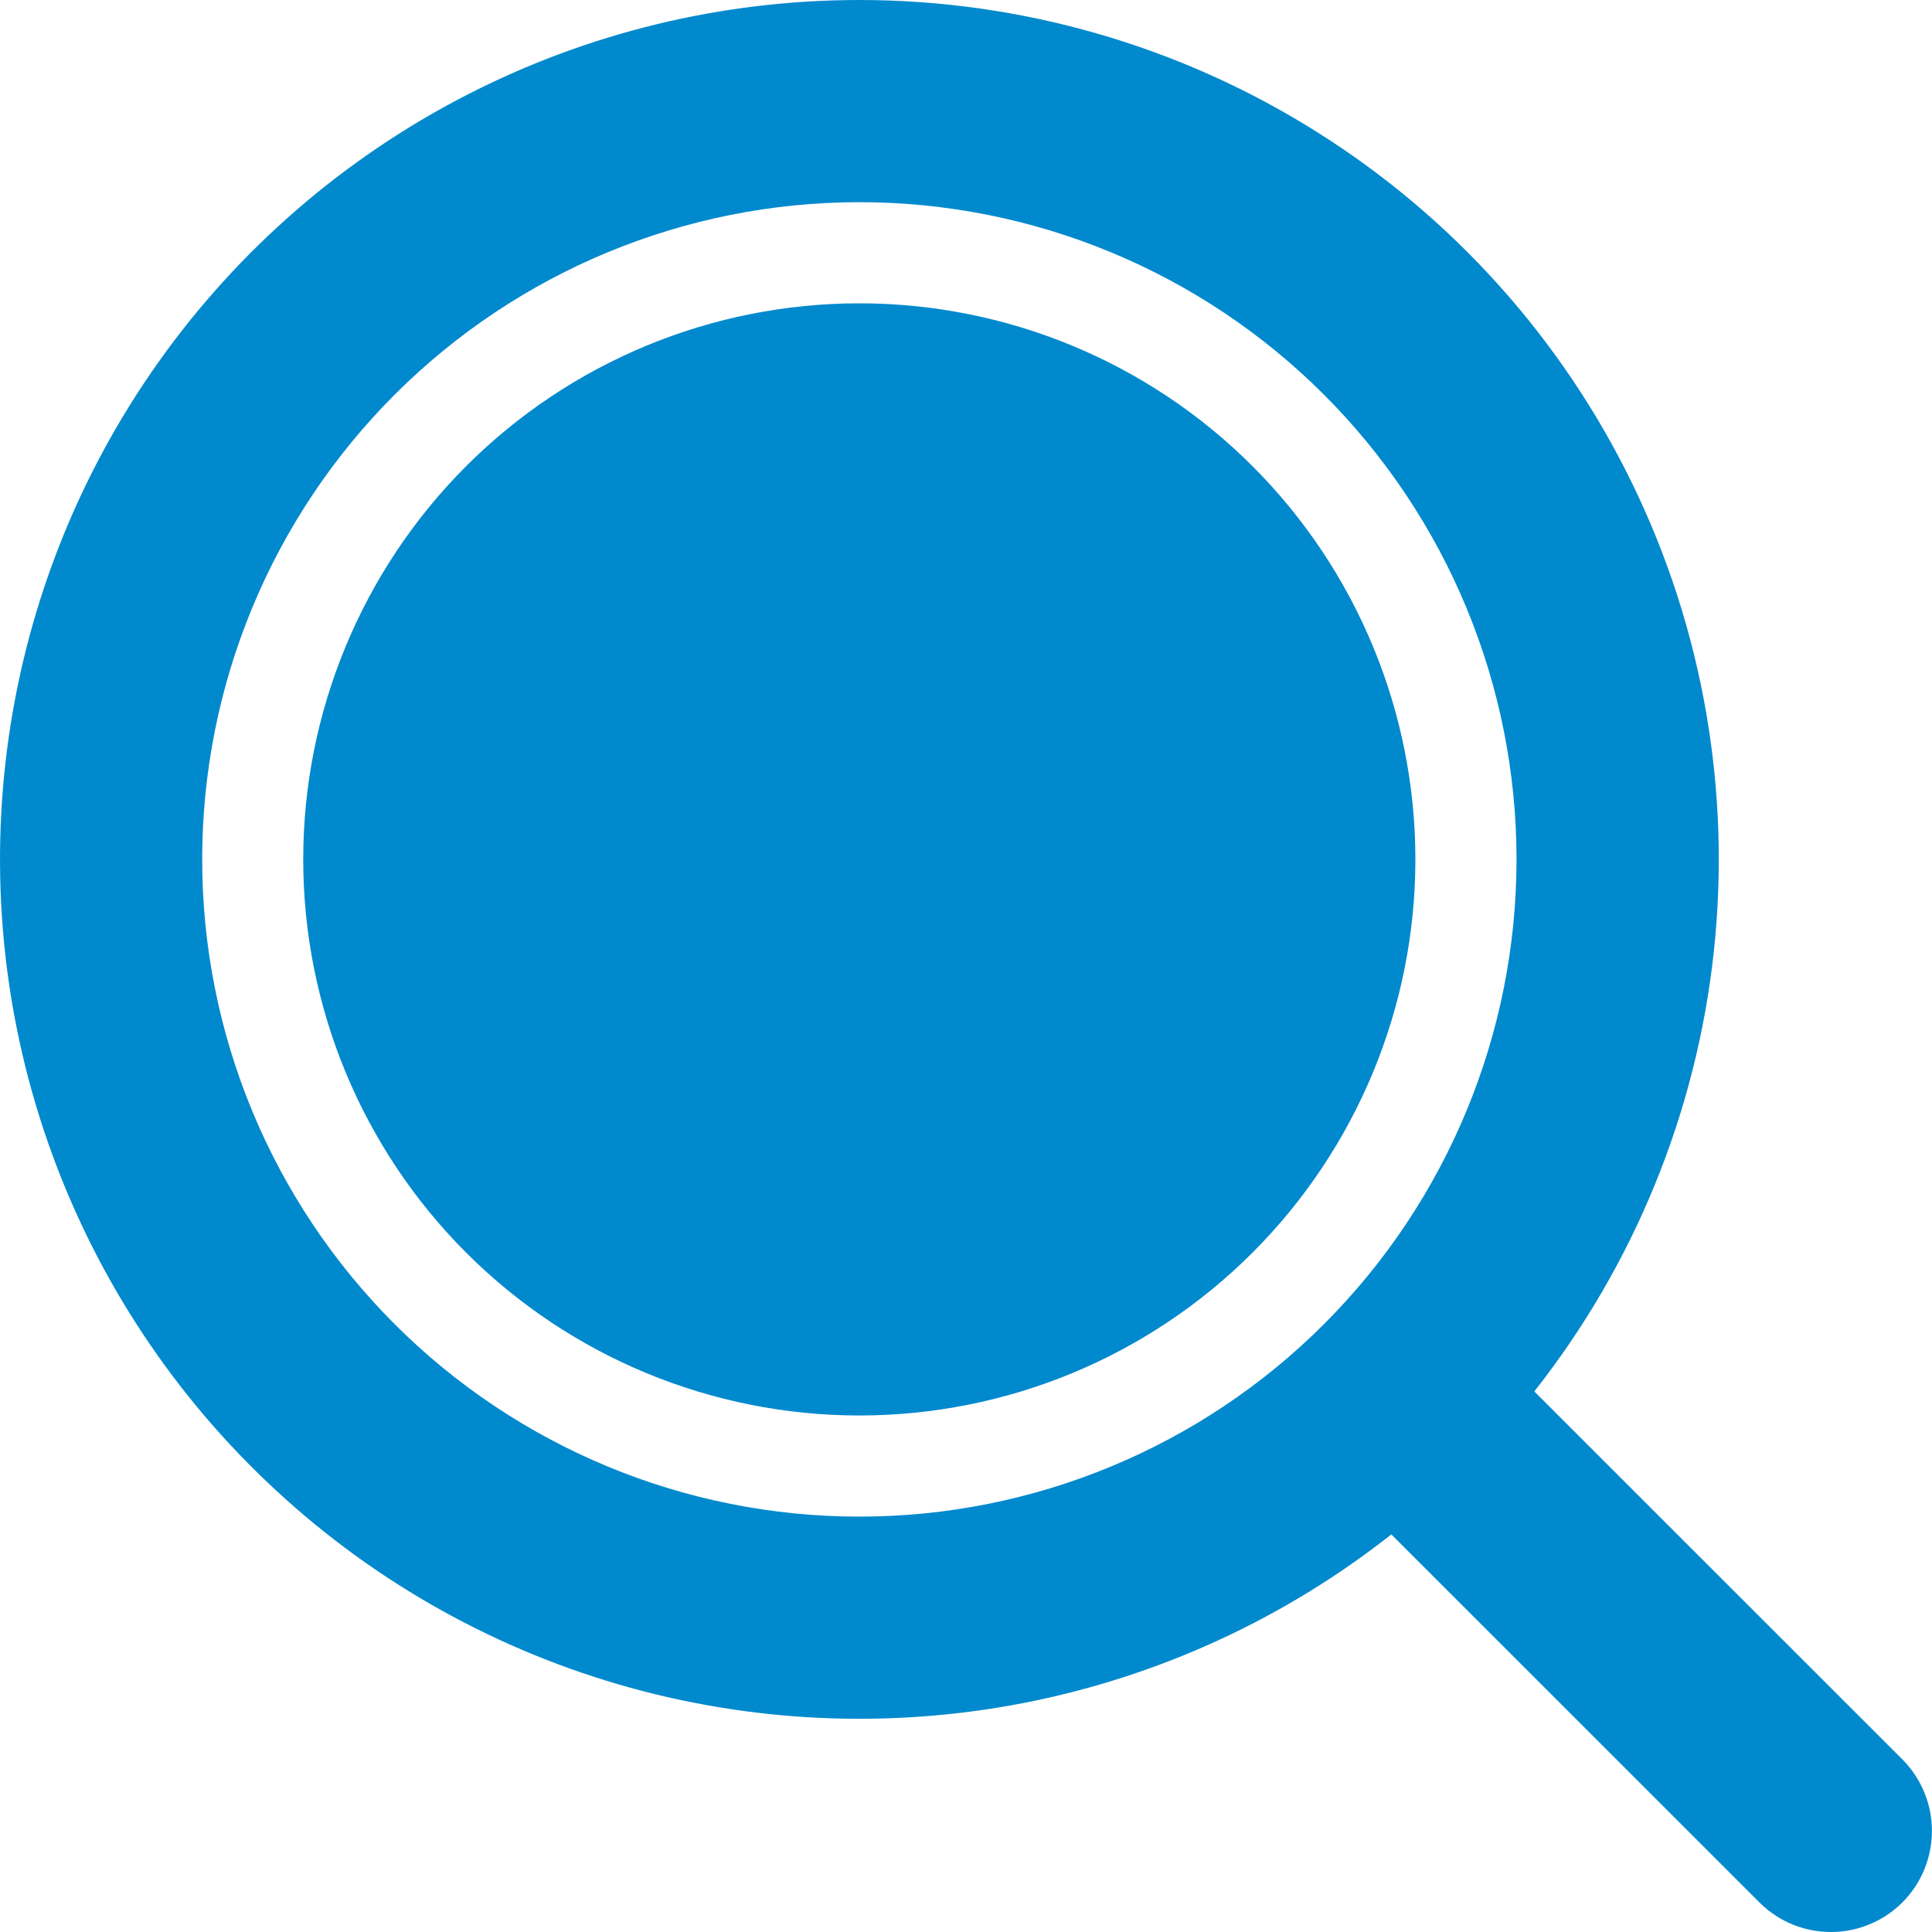 <svg width="20" height="20" viewBox="0 0 20 20" fill="none" xmlns="http://www.w3.org/2000/svg">
<path d="M8.896 2.00629e-08C10.566 -0 12.203 0.47 13.618 1.357C15.034 2.243 16.172 3.511 16.901 5.014C17.63 6.516 17.921 8.194 17.741 9.855C17.561 11.516 16.917 13.092 15.883 14.404L19.706 18.226C19.896 18.424 20.002 18.688 19.999 18.962C19.997 19.237 19.887 19.5 19.693 19.694C19.499 19.888 19.236 19.998 18.962 20C18.687 20.002 18.423 19.897 18.226 19.706L14.403 15.884C13.289 16.762 11.981 17.361 10.588 17.631C9.195 17.9 7.758 17.833 6.397 17.435C5.035 17.036 3.789 16.318 2.762 15.339C1.734 14.361 0.956 13.151 0.491 11.811C0.026 10.471 -0.111 9.039 0.09 7.634C0.291 6.23 0.825 4.894 1.648 3.738C2.47 2.583 3.557 1.64 4.818 0.99C6.079 0.339 7.477 0 8.896 2.00629e-08ZM8.896 2.093C7.091 2.093 5.361 2.81 4.085 4.086C2.809 5.362 2.093 7.092 2.093 8.896C2.093 10.701 2.809 12.431 4.085 13.707C5.361 14.983 7.091 15.7 8.896 15.7C10.7 15.7 12.431 14.983 13.706 13.707C14.982 12.431 15.699 10.701 15.699 8.896C15.699 7.092 14.982 5.362 13.706 4.086C12.431 2.81 10.7 2.093 8.896 2.093ZM8.896 3.14C10.422 3.14 11.887 3.746 12.966 4.826C14.046 5.906 14.652 7.37 14.652 8.896C14.652 10.423 14.046 11.887 12.966 12.967C11.887 14.047 10.422 14.653 8.896 14.653C7.369 14.653 5.905 14.047 4.825 12.967C3.746 11.887 3.139 10.423 3.139 8.896C3.139 7.37 3.746 5.906 4.825 4.826C5.905 3.746 7.369 3.14 8.896 3.14Z" fill="#0189CD"/>
</svg>
